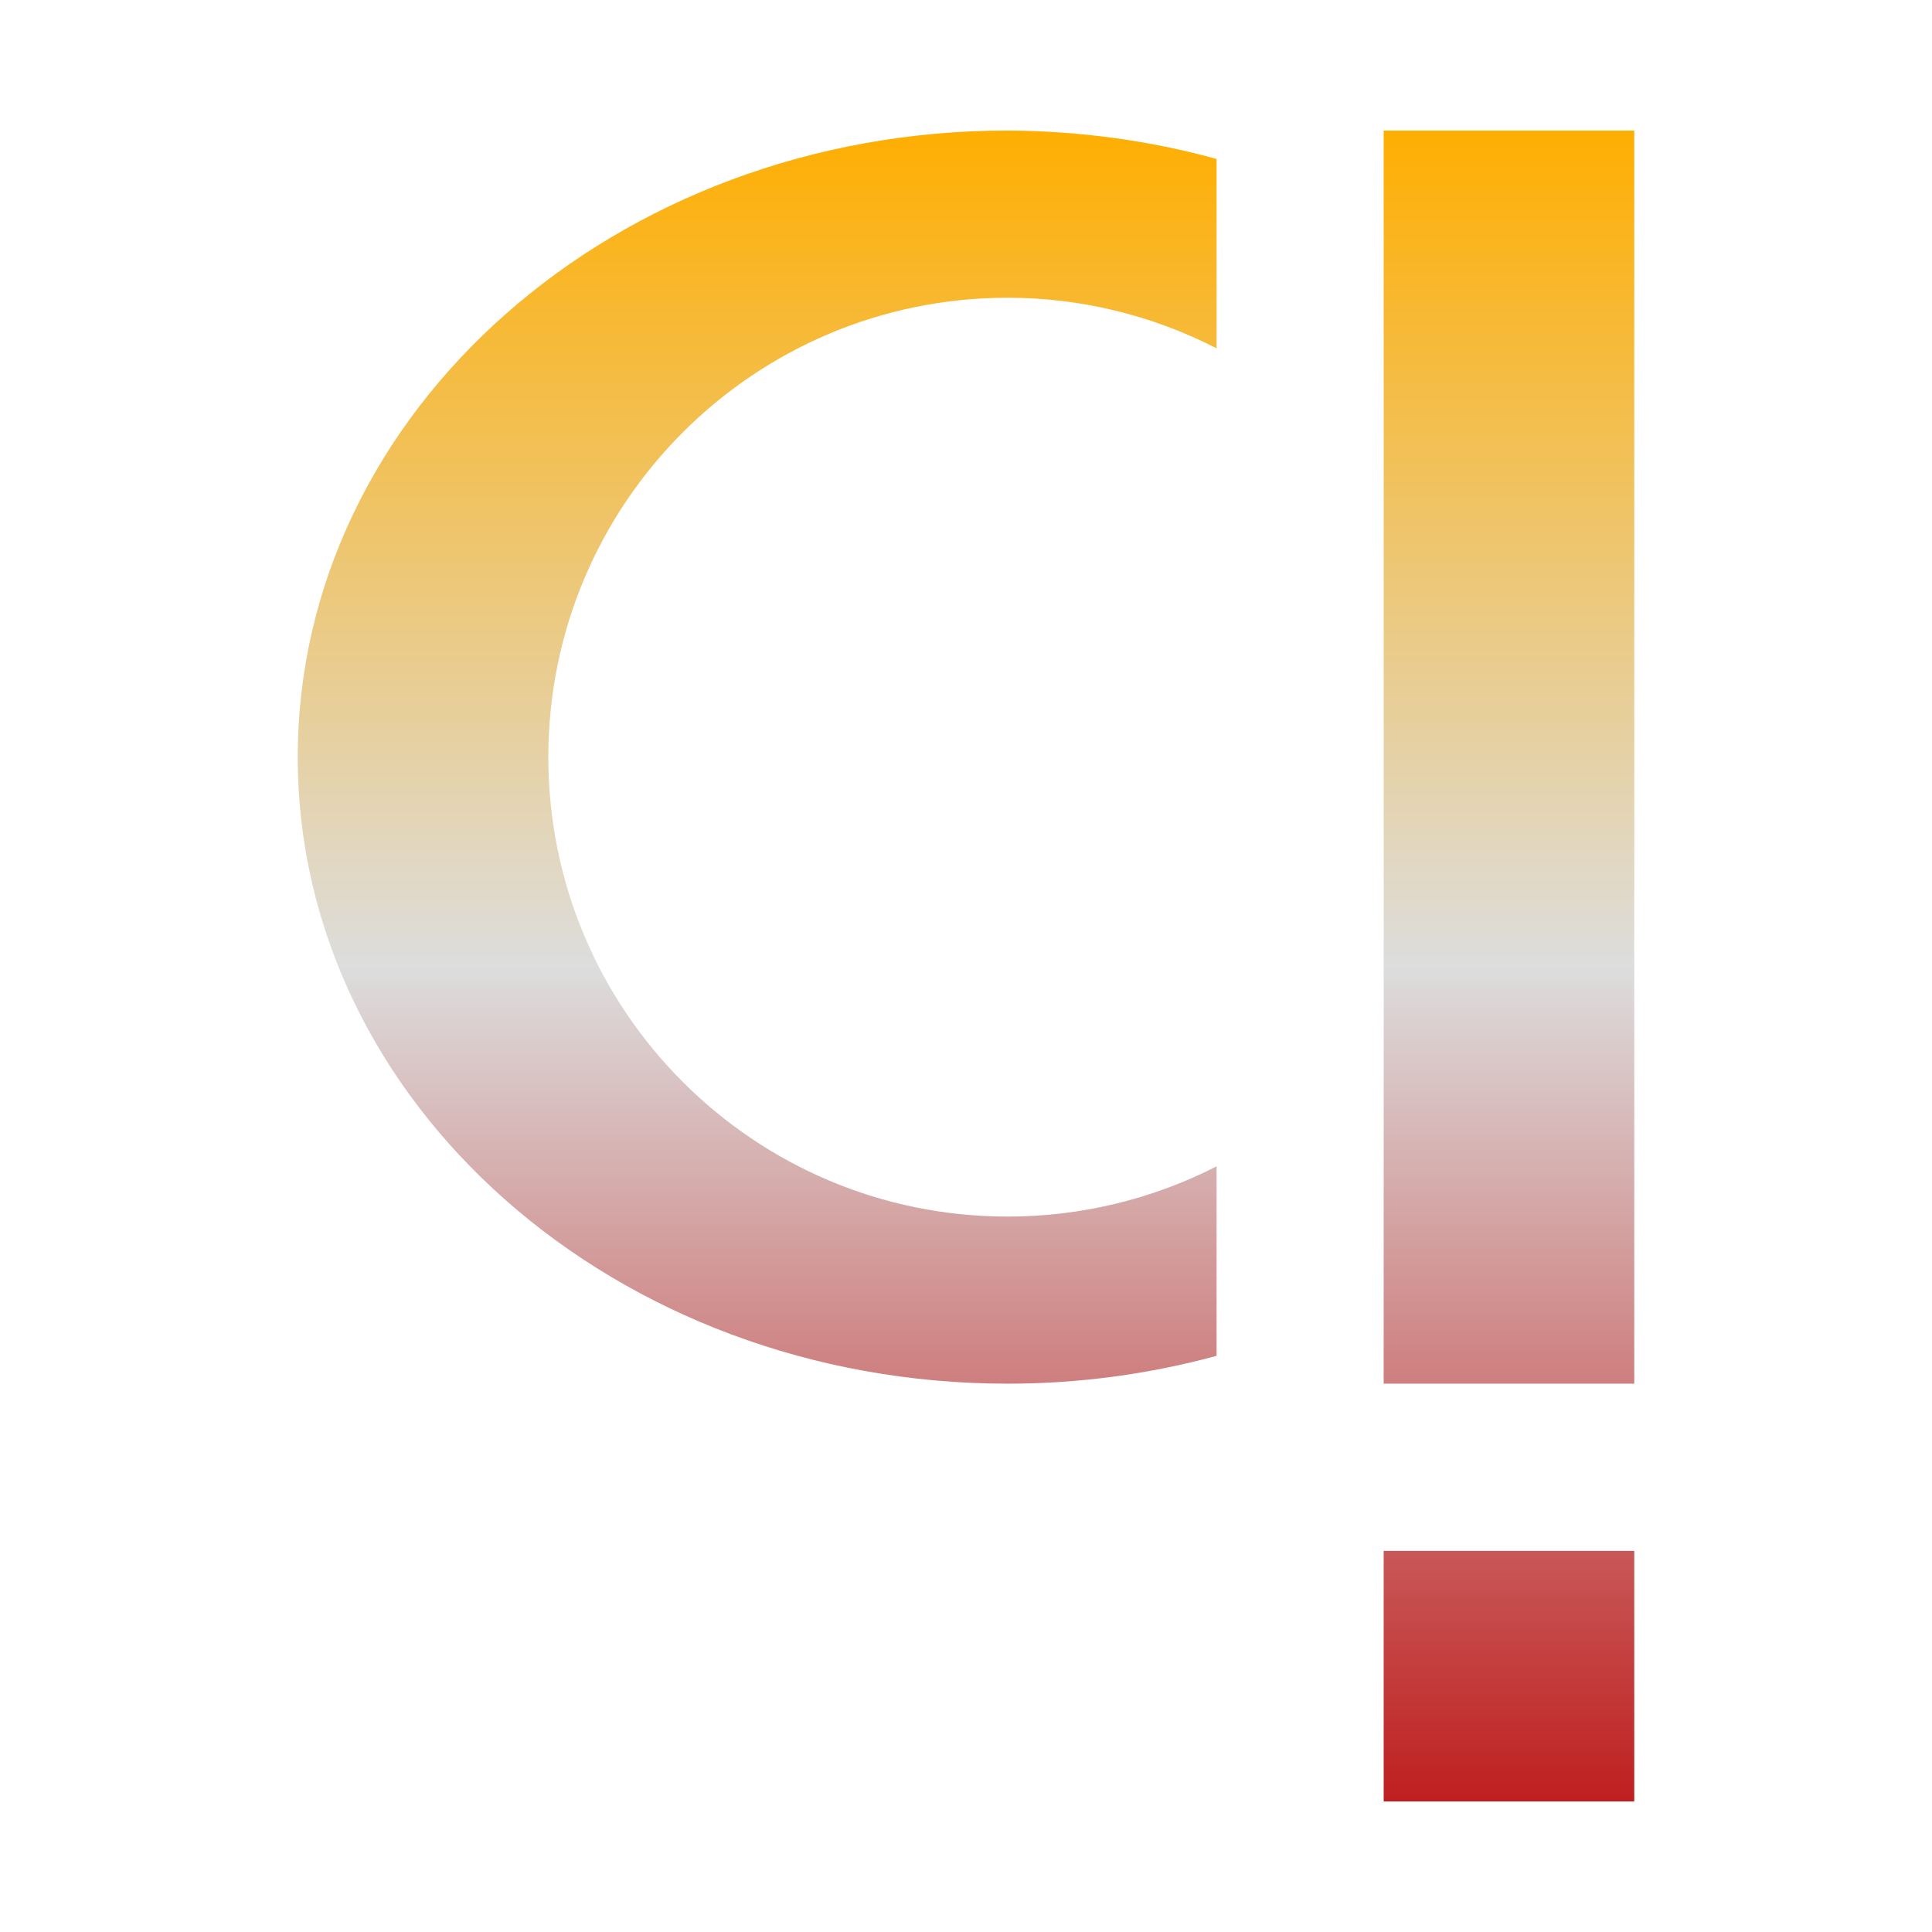 <svg xmlns="http://www.w3.org/2000/svg" xmlns:xlink="http://www.w3.org/1999/xlink" width="64px" height="64px" viewBox="0 0 64 64" version="1.1">
<defs>
<linearGradient id="linear0" gradientUnits="userSpaceOnUse" x1="0" y1="0" x2="0" y2="1" gradientTransform="matrix(44.279,0,0,55.351,9.86,4.324)">
<stop offset="0" style="stop-color:#ffae00;stop-opacity:1;"/>
<stop offset="0.5" style="stop-color:#dddddd;stop-opacity:1;"/>
<stop offset="1" style="stop-color:#bf1d1d;stop-opacity:1;"/>
</linearGradient>
</defs>
<g id="surface1">
<path style=" stroke:none;fill-rule:evenodd;fill:url(#linear0);" d="M 45.836 4.324 L 45.836 45.836 L 54.137 45.836 L 54.137 4.324 Z M 45.836 51.375 L 45.836 59.676 L 54.137 59.676 L 54.137 51.375 Z M 33.383 4.324 C 20.391 4.324 9.863 13.617 9.863 25.082 C 9.863 36.543 20.391 45.836 33.383 45.836 C 35.73 45.836 38.062 45.523 40.301 44.914 L 40.301 38.637 C 38.164 39.73 35.789 40.301 33.383 40.301 C 24.977 40.301 18.164 33.488 18.164 25.082 C 18.164 16.676 24.977 9.863 33.383 9.863 C 35.793 9.863 38.164 10.441 40.301 11.539 L 40.301 5.266 C 38.062 4.648 35.73 4.336 33.383 4.324 Z M 33.383 4.324 "/>
</g>
</svg>
